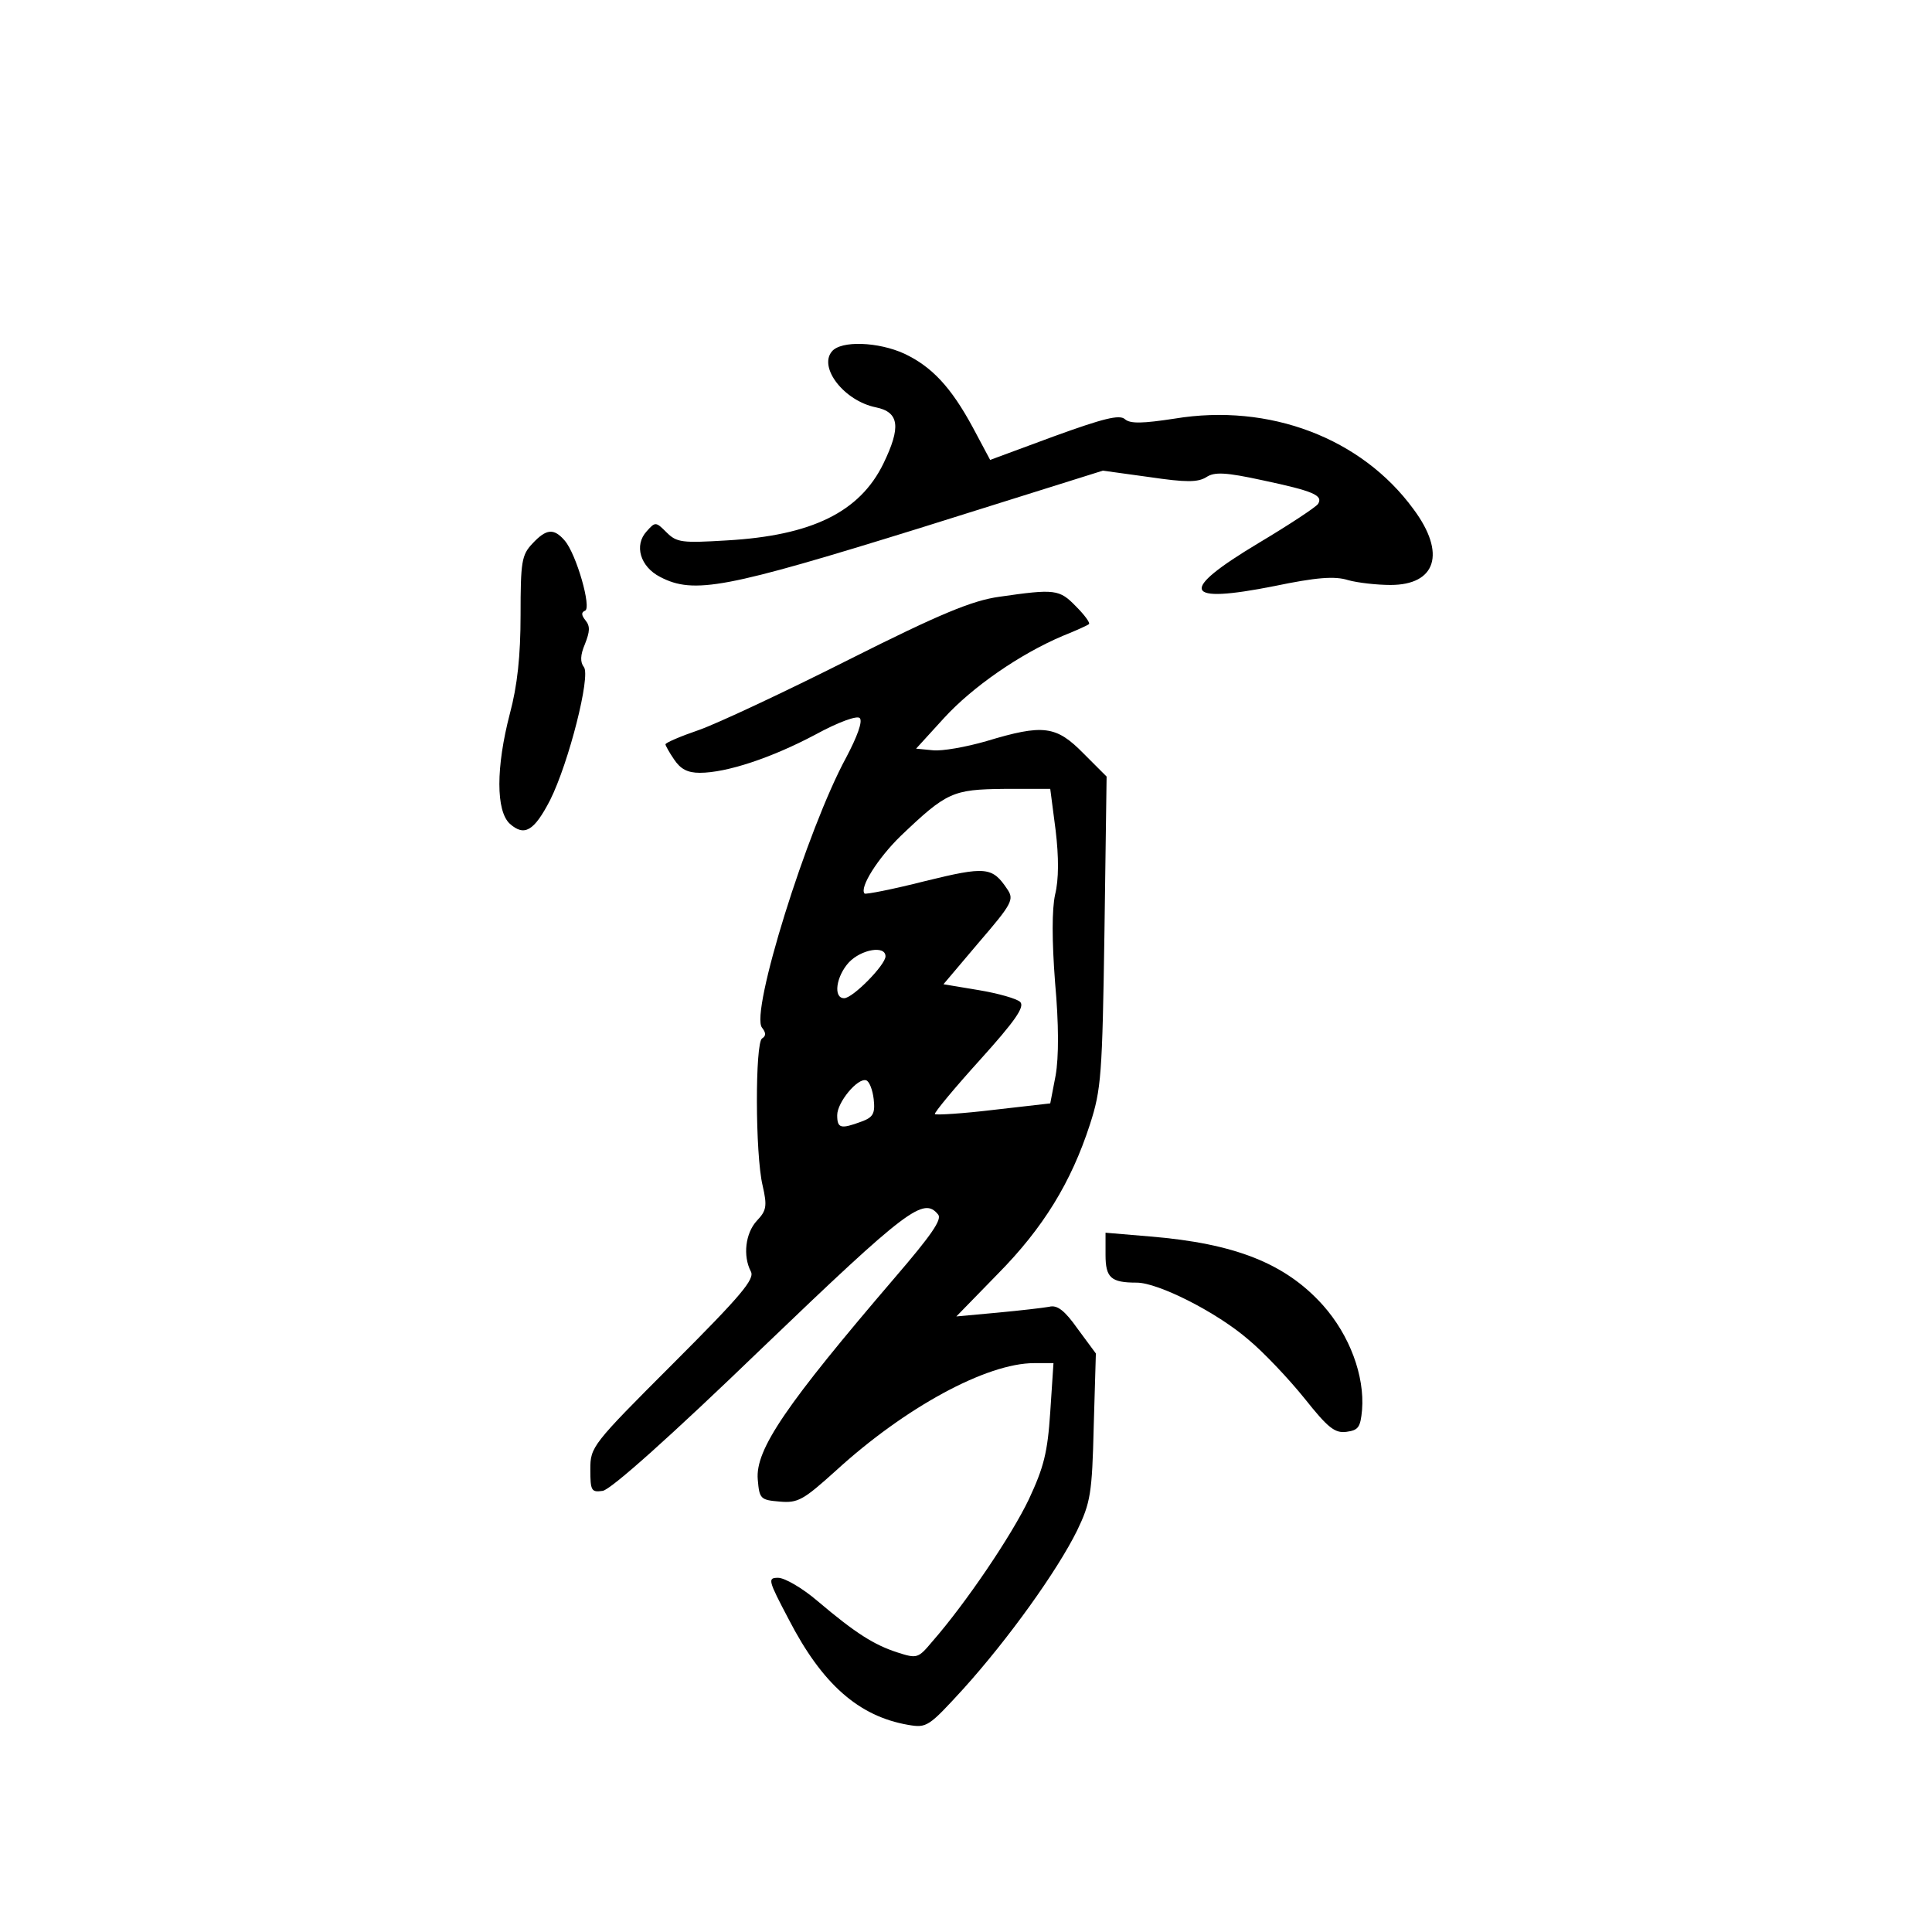 <?xml version="1.0" standalone="no"?>
<!DOCTYPE svg PUBLIC "-//W3C//DTD SVG 20010904//EN"
 "http://www.w3.org/TR/2001/REC-SVG-20010904/DTD/svg10.dtd">
<svg version="1.0" xmlns="http://www.w3.org/2000/svg"
 width="360pt" height="360pt" viewBox="0 0 360 360"
 preserveAspectRatio="xMidYMid meet">
<g transform="translate(0,360) scale(0.1,-0.1)"
fill="#000000" stroke="none">
<path d="M1550 2945 c-25 -30 23 -92 82 -104 44 -9 47 -37 14 -105 -44 -90
-133 -134 -292 -143 -83 -5 -93 -4 -112 15 -20 20 -21 20 -37 2 -24 -26 -12
-66 25 -85 63 -33 123 -21 484 91 l341 107 87 -12 c68 -10 90 -10 106 0 15 10
36 9 105 -6 94 -20 113 -28 103 -44 -4 -6 -54 -39 -111 -73 -150 -90 -141
-114 30 -80 77 16 112 19 137 11 18 -5 54 -9 79 -9 85 0 104 59 43 141 -97
133 -269 198 -445 169 -59 -9 -83 -10 -93 -1 -10 9 -41 1 -132 -32 l-119 -44
-32 60 c-41 76 -77 114 -128 138 -48 22 -118 25 -135 4z"/>
<path d="M992 2587 c-20 -21 -22 -34 -22 -133 0 -76 -6 -132 -20 -184 -26
-100 -26 -181 0 -205 27 -24 45 -14 75 44 35 70 76 232 63 248 -7 9 -7 22 2
43 9 23 10 33 1 44 -8 10 -8 15 -1 18 13 4 -16 106 -38 131 -20 23 -34 22 -60
-6z"/>
<path d="M1862 2488 c-50 -7 -109 -31 -280 -117 -119 -60 -245 -119 -279 -131
-35 -12 -63 -24 -63 -27 0 -2 7 -15 16 -28 12 -18 25 -25 48 -25 50 0 134 28
215 71 44 24 78 36 83 31 6 -6 -5 -35 -25 -73 -73 -134 -180 -477 -157 -504 7
-9 8 -15 0 -20 -13 -8 -13 -215 1 -274 9 -39 7 -47 -11 -66 -21 -23 -26 -65
-11 -94 8 -14 -17 -44 -145 -172 -151 -151 -154 -155 -154 -197 0 -40 2 -43
23 -40 15 2 127 102 297 266 272 261 301 282 328 249 8 -9 -13 -39 -80 -117
-203 -237 -261 -321 -256 -377 3 -36 5 -38 41 -41 34 -3 44 3 105 58 128 117
280 200 369 200 l36 0 -6 -91 c-5 -76 -12 -103 -40 -163 -32 -67 -117 -193
-180 -265 -26 -31 -28 -32 -65 -20 -43 14 -77 35 -149 96 -28 24 -61 43 -73
43 -20 0 -19 -4 20 -78 62 -120 130 -180 222 -196 35 -6 38 -4 103 67 84 93
175 220 212 295 25 52 28 69 31 194 l4 136 -34 46 c-24 34 -38 45 -53 41 -11
-2 -54 -7 -97 -11 l-76 -7 77 79 c85 86 137 171 172 279 21 65 23 91 27 359
l4 289 -43 43 c-51 52 -75 55 -181 23 -38 -11 -83 -19 -100 -17 l-31 3 52 57
c53 58 141 119 221 153 25 10 47 20 49 22 3 2 -8 17 -24 33 -31 32 -39 33
-143 18z m105 -435 c6 -50 6 -92 -1 -120 -6 -28 -6 -85 0 -164 7 -77 7 -139 1
-173 l-10 -52 -105 -12 c-58 -7 -107 -10 -110 -8 -2 2 36 48 84 101 65 72 84
99 75 108 -6 6 -41 16 -77 22 l-66 11 66 78 c62 72 66 80 53 99 -28 42 -40 43
-154 15 -59 -15 -110 -25 -112 -23 -10 11 25 66 67 107 86 82 97 87 193 88
l86 0 10 -77z m-317 -235 c0 -16 -61 -78 -77 -78 -21 0 -15 41 9 67 23 24 68
32 68 11z m-22 -266 c3 -27 -1 -34 -23 -42 -38 -14 -45 -13 -45 12 0 24 38 70
54 65 6 -2 12 -18 14 -35z"/>
<path d="M2060 1262 c0 -43 10 -52 58 -52 40 0 149 -55 208 -106 29 -24 76
-74 105 -110 43 -54 56 -65 78 -62 22 3 26 8 29 41 5 63 -23 139 -73 195 -70
78 -164 115 -322 128 l-83 7 0 -41z"/>
</g>
</svg>
